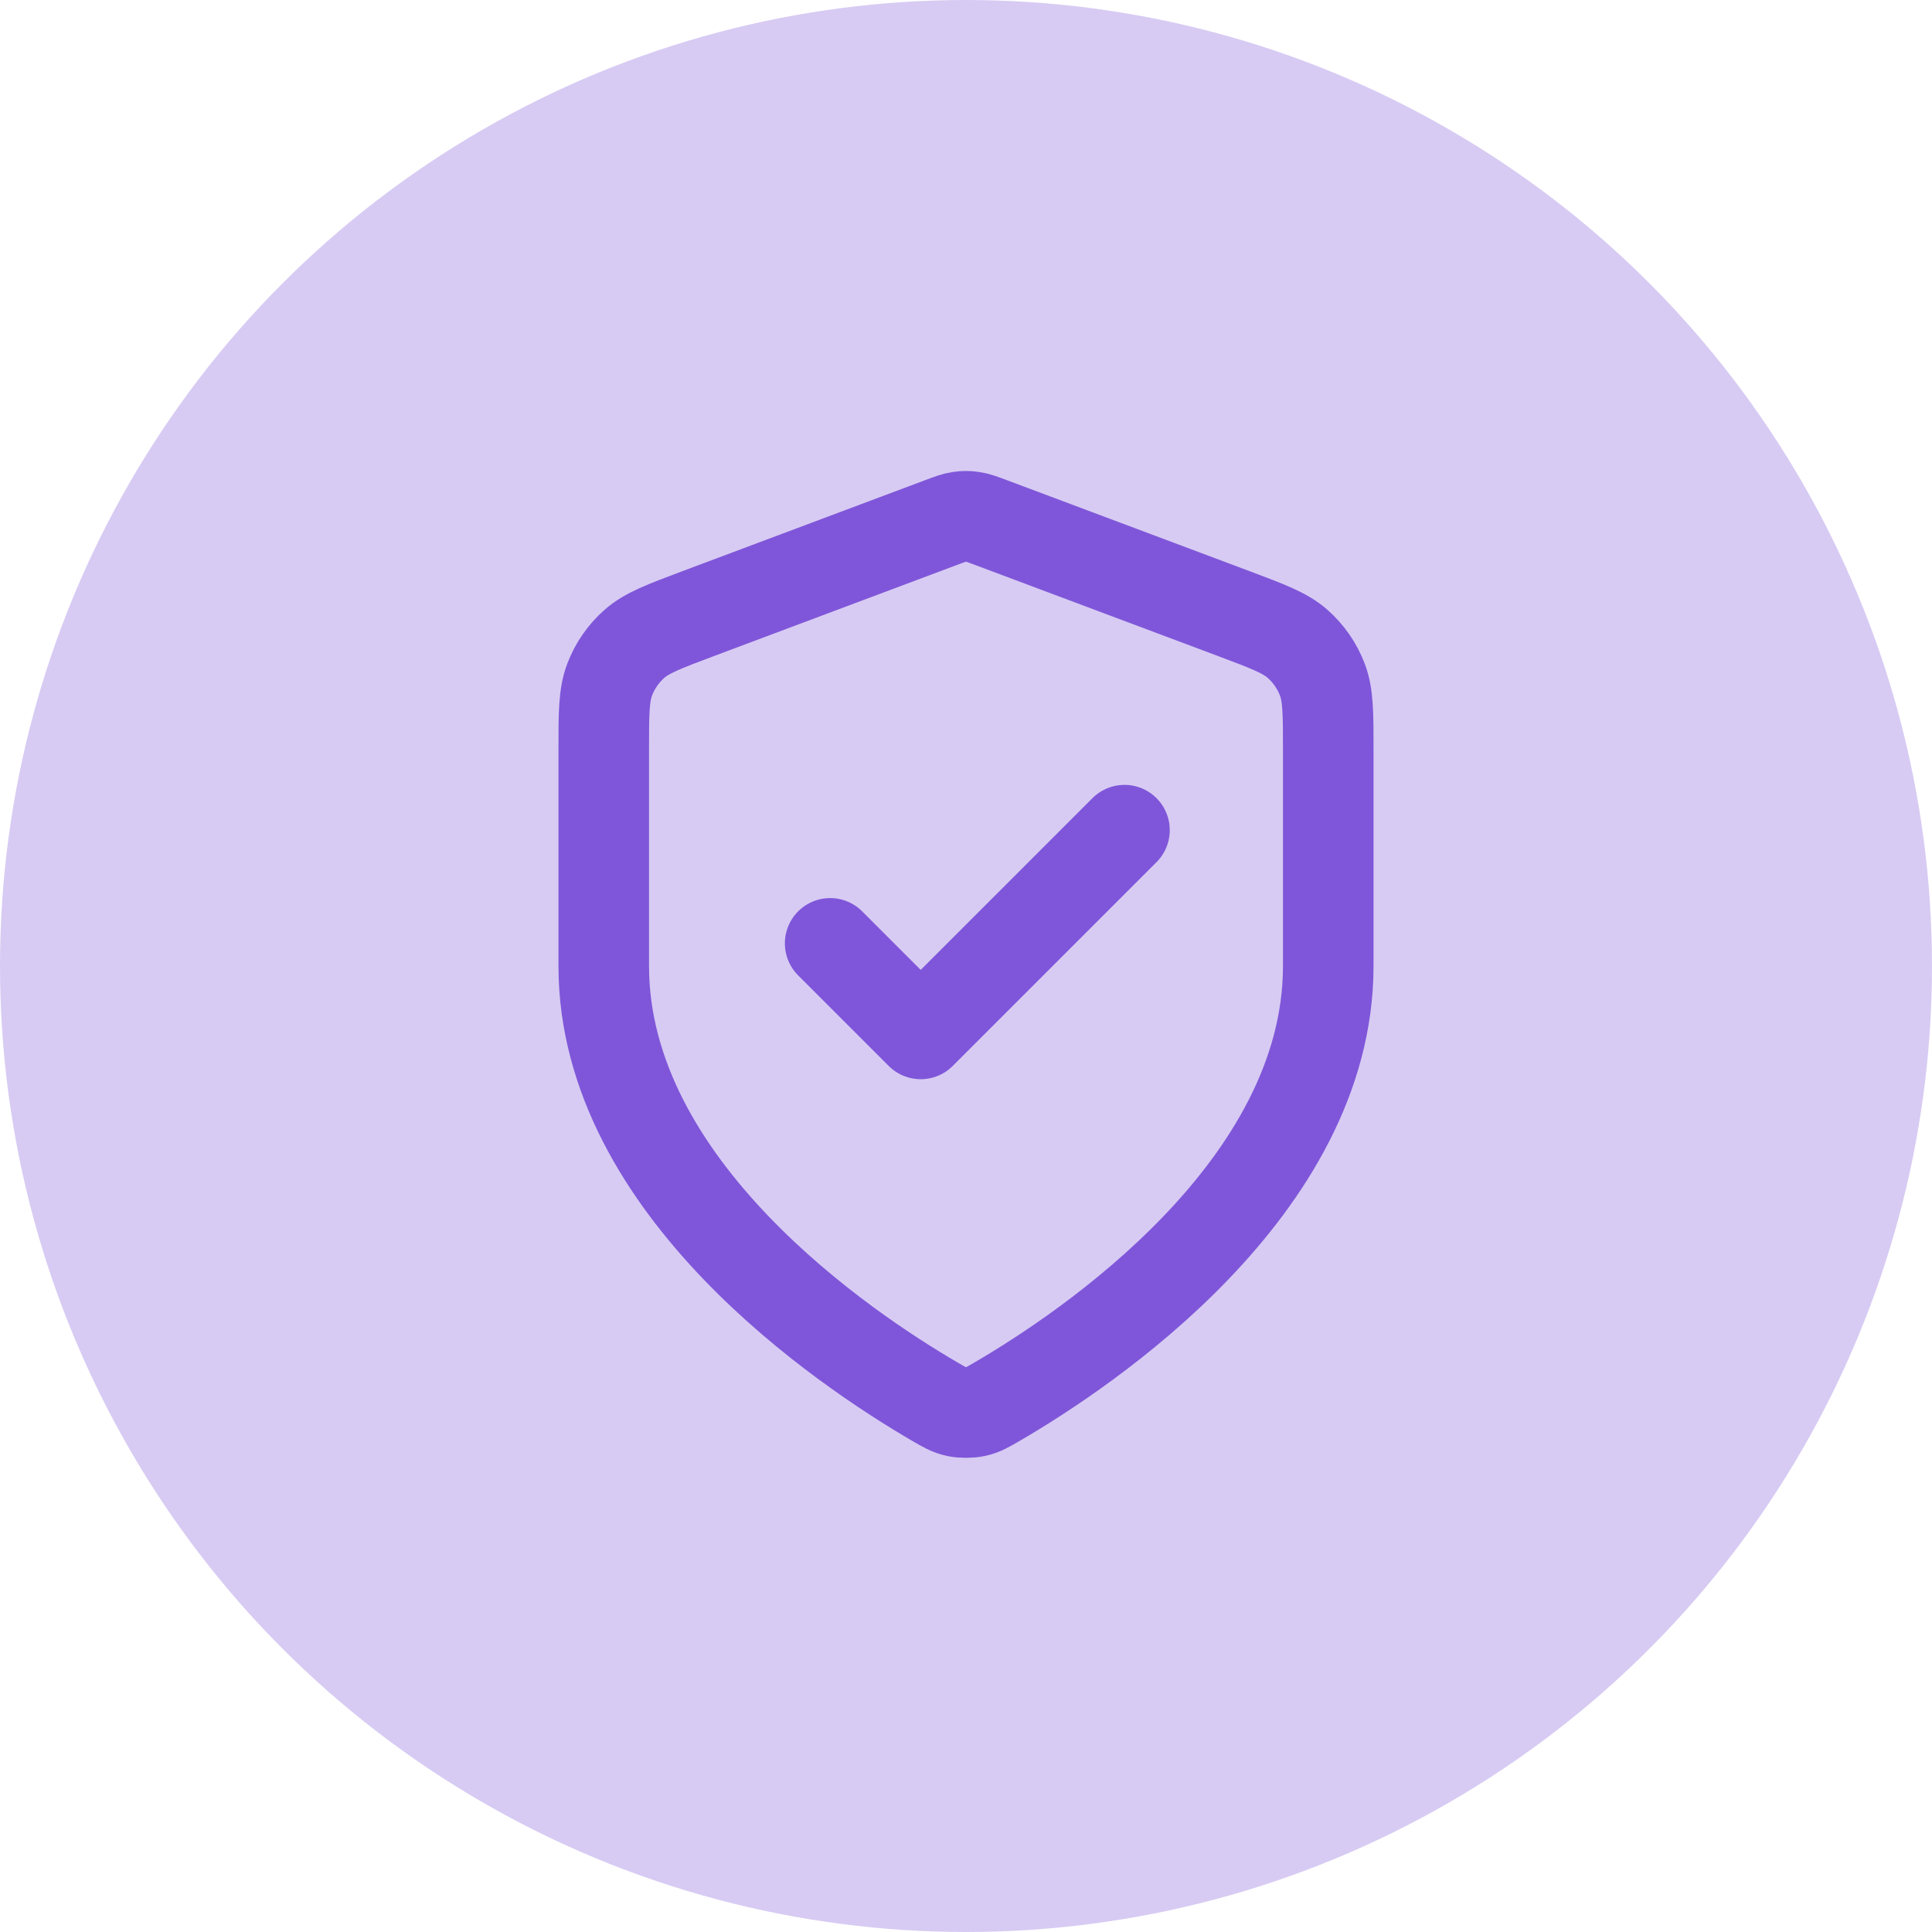 <svg width="32" height="32" viewBox="0 0 32 32" fill="none" xmlns="http://www.w3.org/2000/svg">
<circle cx="16" cy="16" r="16" fill="#D7CBF3"/>
<path d="M13.75 15.625L15.25 17.125L18.625 13.75M22 16C22 19.681 17.985 22.359 16.523 23.211C16.357 23.308 16.274 23.357 16.157 23.382C16.066 23.401 15.934 23.401 15.843 23.382C15.726 23.357 15.643 23.308 15.476 23.211C14.015 22.359 10 19.681 10 16V12.413C10 11.814 10 11.514 10.098 11.256C10.185 11.028 10.325 10.825 10.508 10.664C10.715 10.482 10.996 10.377 11.557 10.166L15.579 8.658C15.735 8.6 15.812 8.57 15.893 8.559C15.964 8.548 16.036 8.548 16.107 8.559C16.188 8.57 16.265 8.6 16.421 8.658L20.443 10.166C21.004 10.377 21.285 10.482 21.492 10.664C21.674 10.825 21.815 11.028 21.902 11.256C22 11.514 22 11.814 22 12.413V16Z" stroke="#7F56D9" stroke-width="1.5" stroke-linecap="round" stroke-linejoin="round"/>
</svg>
